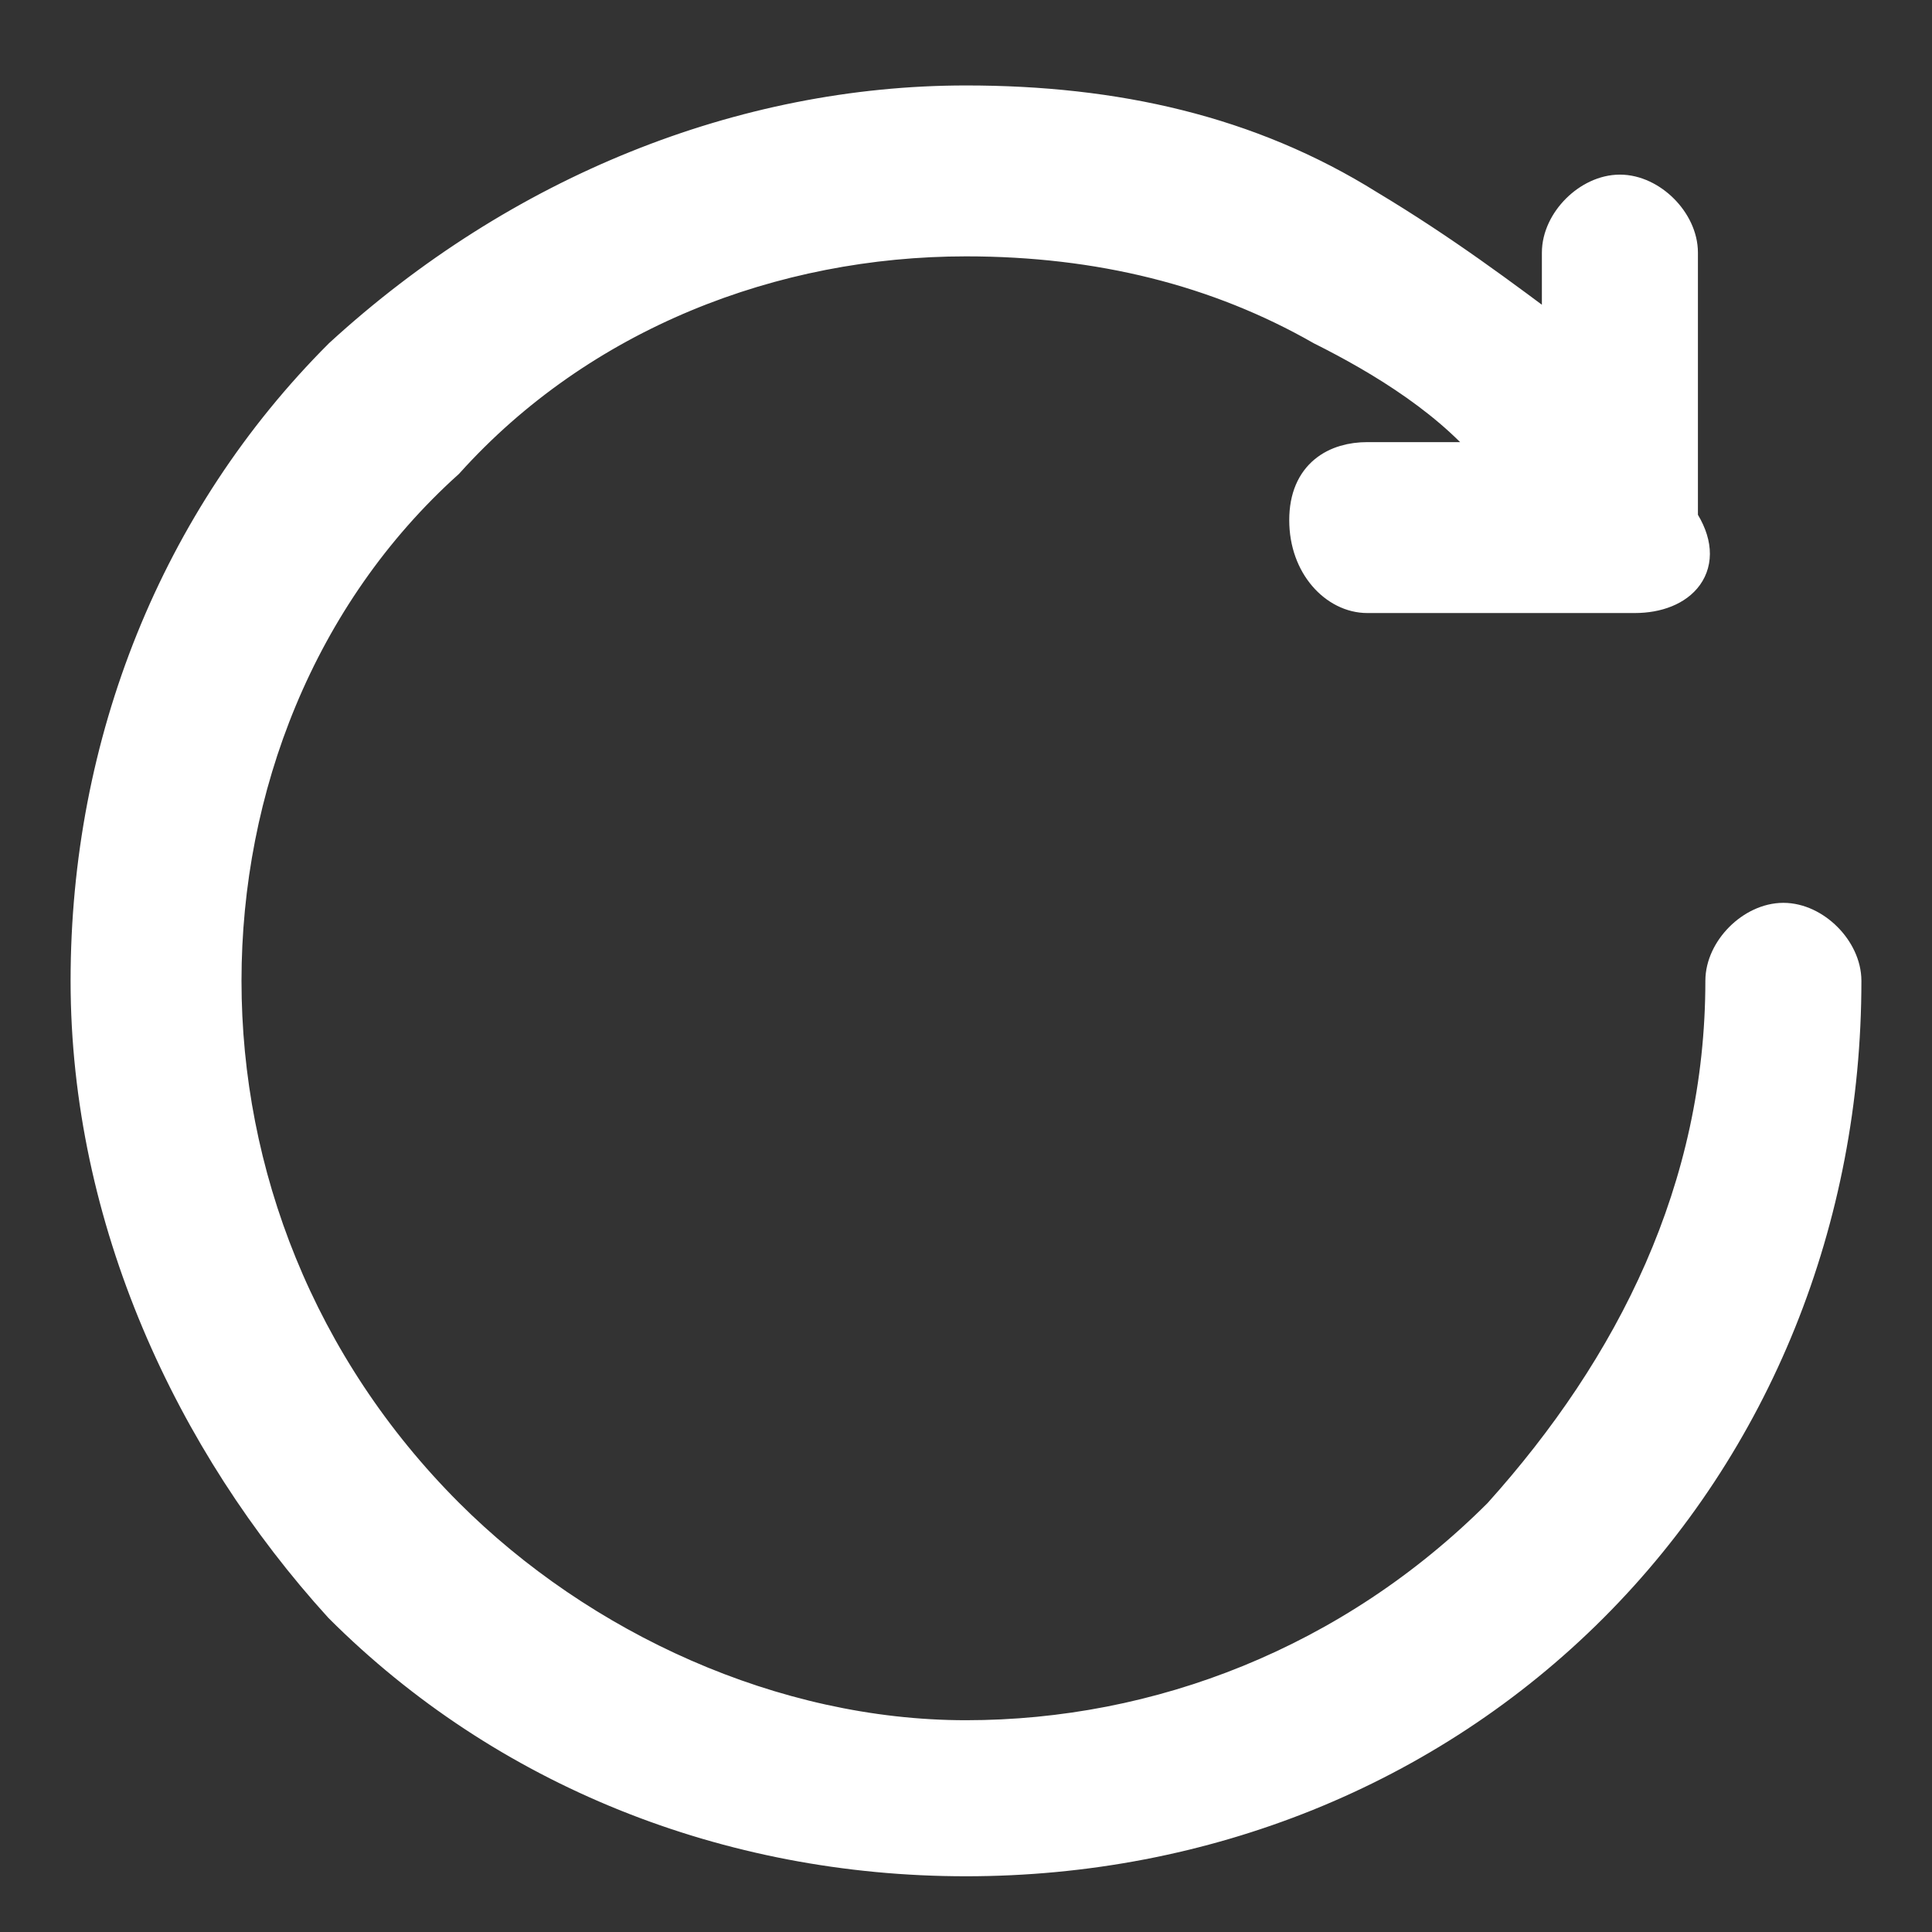<?xml version="1.0" encoding="utf-8"?>
<!-- Generator: Adobe Illustrator 21.0.0, SVG Export Plug-In . SVG Version: 6.00 Build 0)  -->
<svg version="1.1" id="Layer_1" xmlns="http://www.w3.org/2000/svg" xmlns:xlink="http://www.w3.org/1999/xlink" x="0px" y="0px"
	 viewBox="0 0 13 13" style="enable-background:new 0 0 13 13;" xml:space="preserve">
<rect x="0" y="0" width="13" height="13" fill="#333333" stroke="none"/>
<style type="text/css">
	.st0{fill:#FFFFFF;stroke:#FFFFFF;stroke-width:0.25;stroke-miterlimit:10;}
</style>
<g>
	<g>
		<path class="st0" d="M6.5,12.5c-1.6,0-3.1-0.6-4.2-1.7C1.3,9.7,0.6,8.2,0.6,6.6c0-1.6,0.6-3.1,1.7-4.2C3.5,1.3,5,0.7,6.5,0.7
			c1,0,1.9,0.2,2.7,0.7c0.5,0.3,0.9,0.6,1.3,0.9V1.7c0-0.2,0.2-0.4,0.4-0.4s0.4,0.2,0.4,0.4v1.8C11.5,3.8,11.3,4,11,4H9.2
			C9,4,8.8,3.8,8.8,3.5S9,3.1,9.2,3.1h0.9C9.8,2.7,9.3,2.4,8.9,2.2C8.2,1.8,7.4,1.6,6.5,1.6C5.2,1.6,3.9,2.1,3,3.1
			C2,4,1.5,5.3,1.5,6.6C1.5,7.9,2,9.2,3,10.2c0.9,0.9,2.2,1.5,3.5,1.5c1.3,0,2.6-0.5,3.6-1.5c0.9-1,1.5-2.2,1.5-3.6
			c0-0.2,0.2-0.4,0.4-0.4c0.2,0,0.4,0.2,0.4,0.4c0,1.6-0.6,3.1-1.7,4.2C9.6,11.9,8.1,12.5,6.5,12.5z"/>
	</g>
</g>
</svg>
